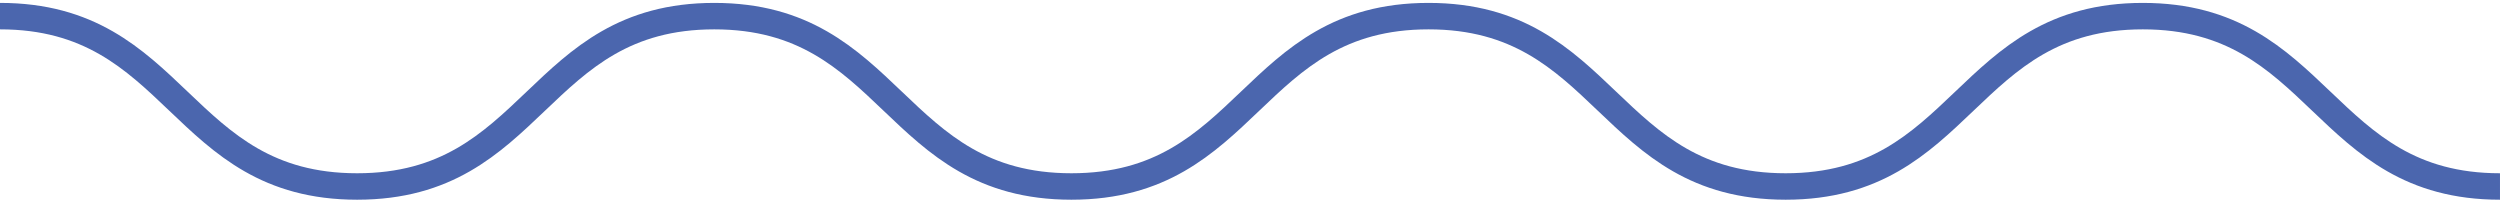 <svg width="155" height="13" viewBox="0 0 155 13" fill="none" xmlns="http://www.w3.org/2000/svg">
<path d="M0 1C11.072 1 11.072 11.562 22.142 11.562C33.214 11.562 33.214 1 44.285 1C55.356 1 55.356 11.562 66.427 11.562C77.499 11.562 77.499 1 88.569 1C99.641 1 99.641 11.562 110.711 11.562C121.783 11.562 121.783 1 132.855 1C143.927 1 143.927 11.562 154.999 11.562" stroke="#4B66AE" stroke-width="1.64" stroke-miterlimit="10"/>
</svg>
